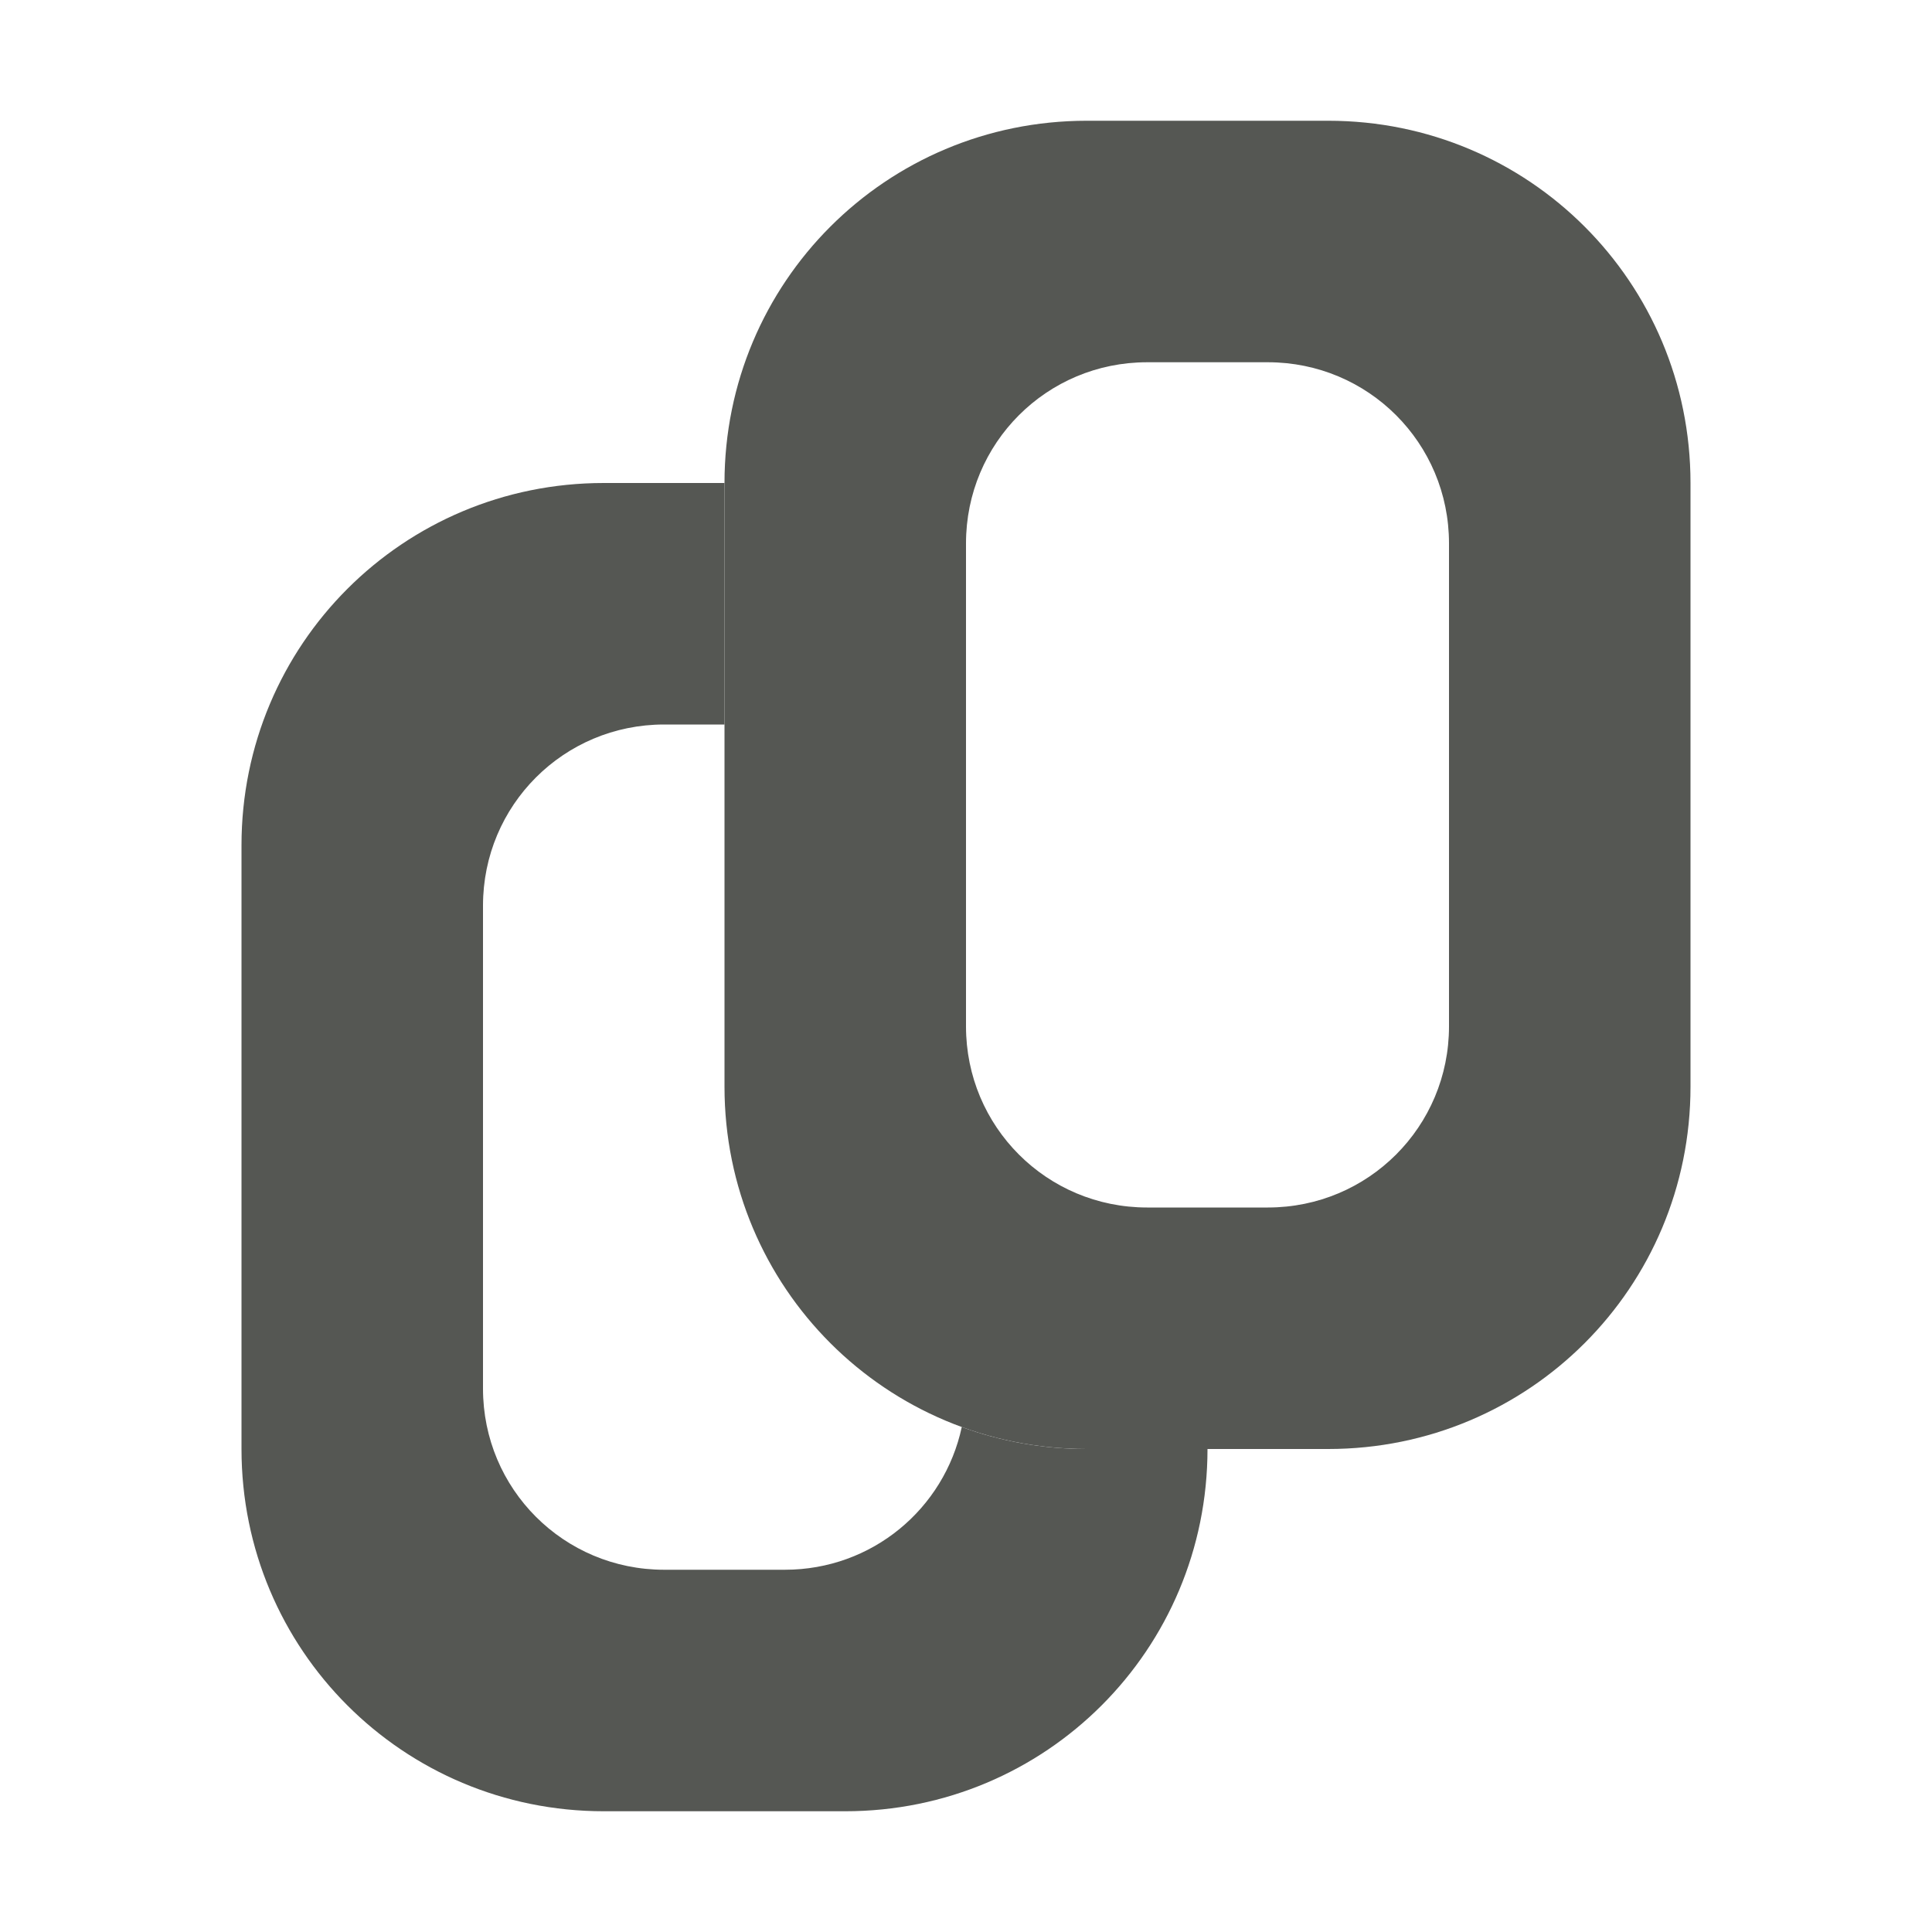 <svg viewBox="0 0 16 16" xmlns="http://www.w3.org/2000/svg"><g fill="#555753"><path d="m5 4c-1.662 0-3 1.338-3 3v5c0 1.662 1.338 3 3 3h2c1.662 0 3-1.338 3-3h-1c-.364 0-.713-.064-1.035-.182-.145.677-.743 1.182-1.465 1.182h-1c-.831 0-1.5-.669-1.5-1.5v-4c0-.831.669-1.5 1.5-1.5h.5v-2z"/><path d="m9 1c-1.662 0-3 1.338-3 3v5c0 1.662 1.338 3 3 3h2c1.662 0 3-1.338 3-3v-5c0-1.662-1.338-3-3-3zm.5 2h1c.831 0 1.5.669 1.5 1.5v4c0 .831-.669 1.5-1.5 1.5h-1c-.831 0-1.5-.669-1.5-1.5v-4c0-.831.669-1.5 1.5-1.5z"/></g></svg>